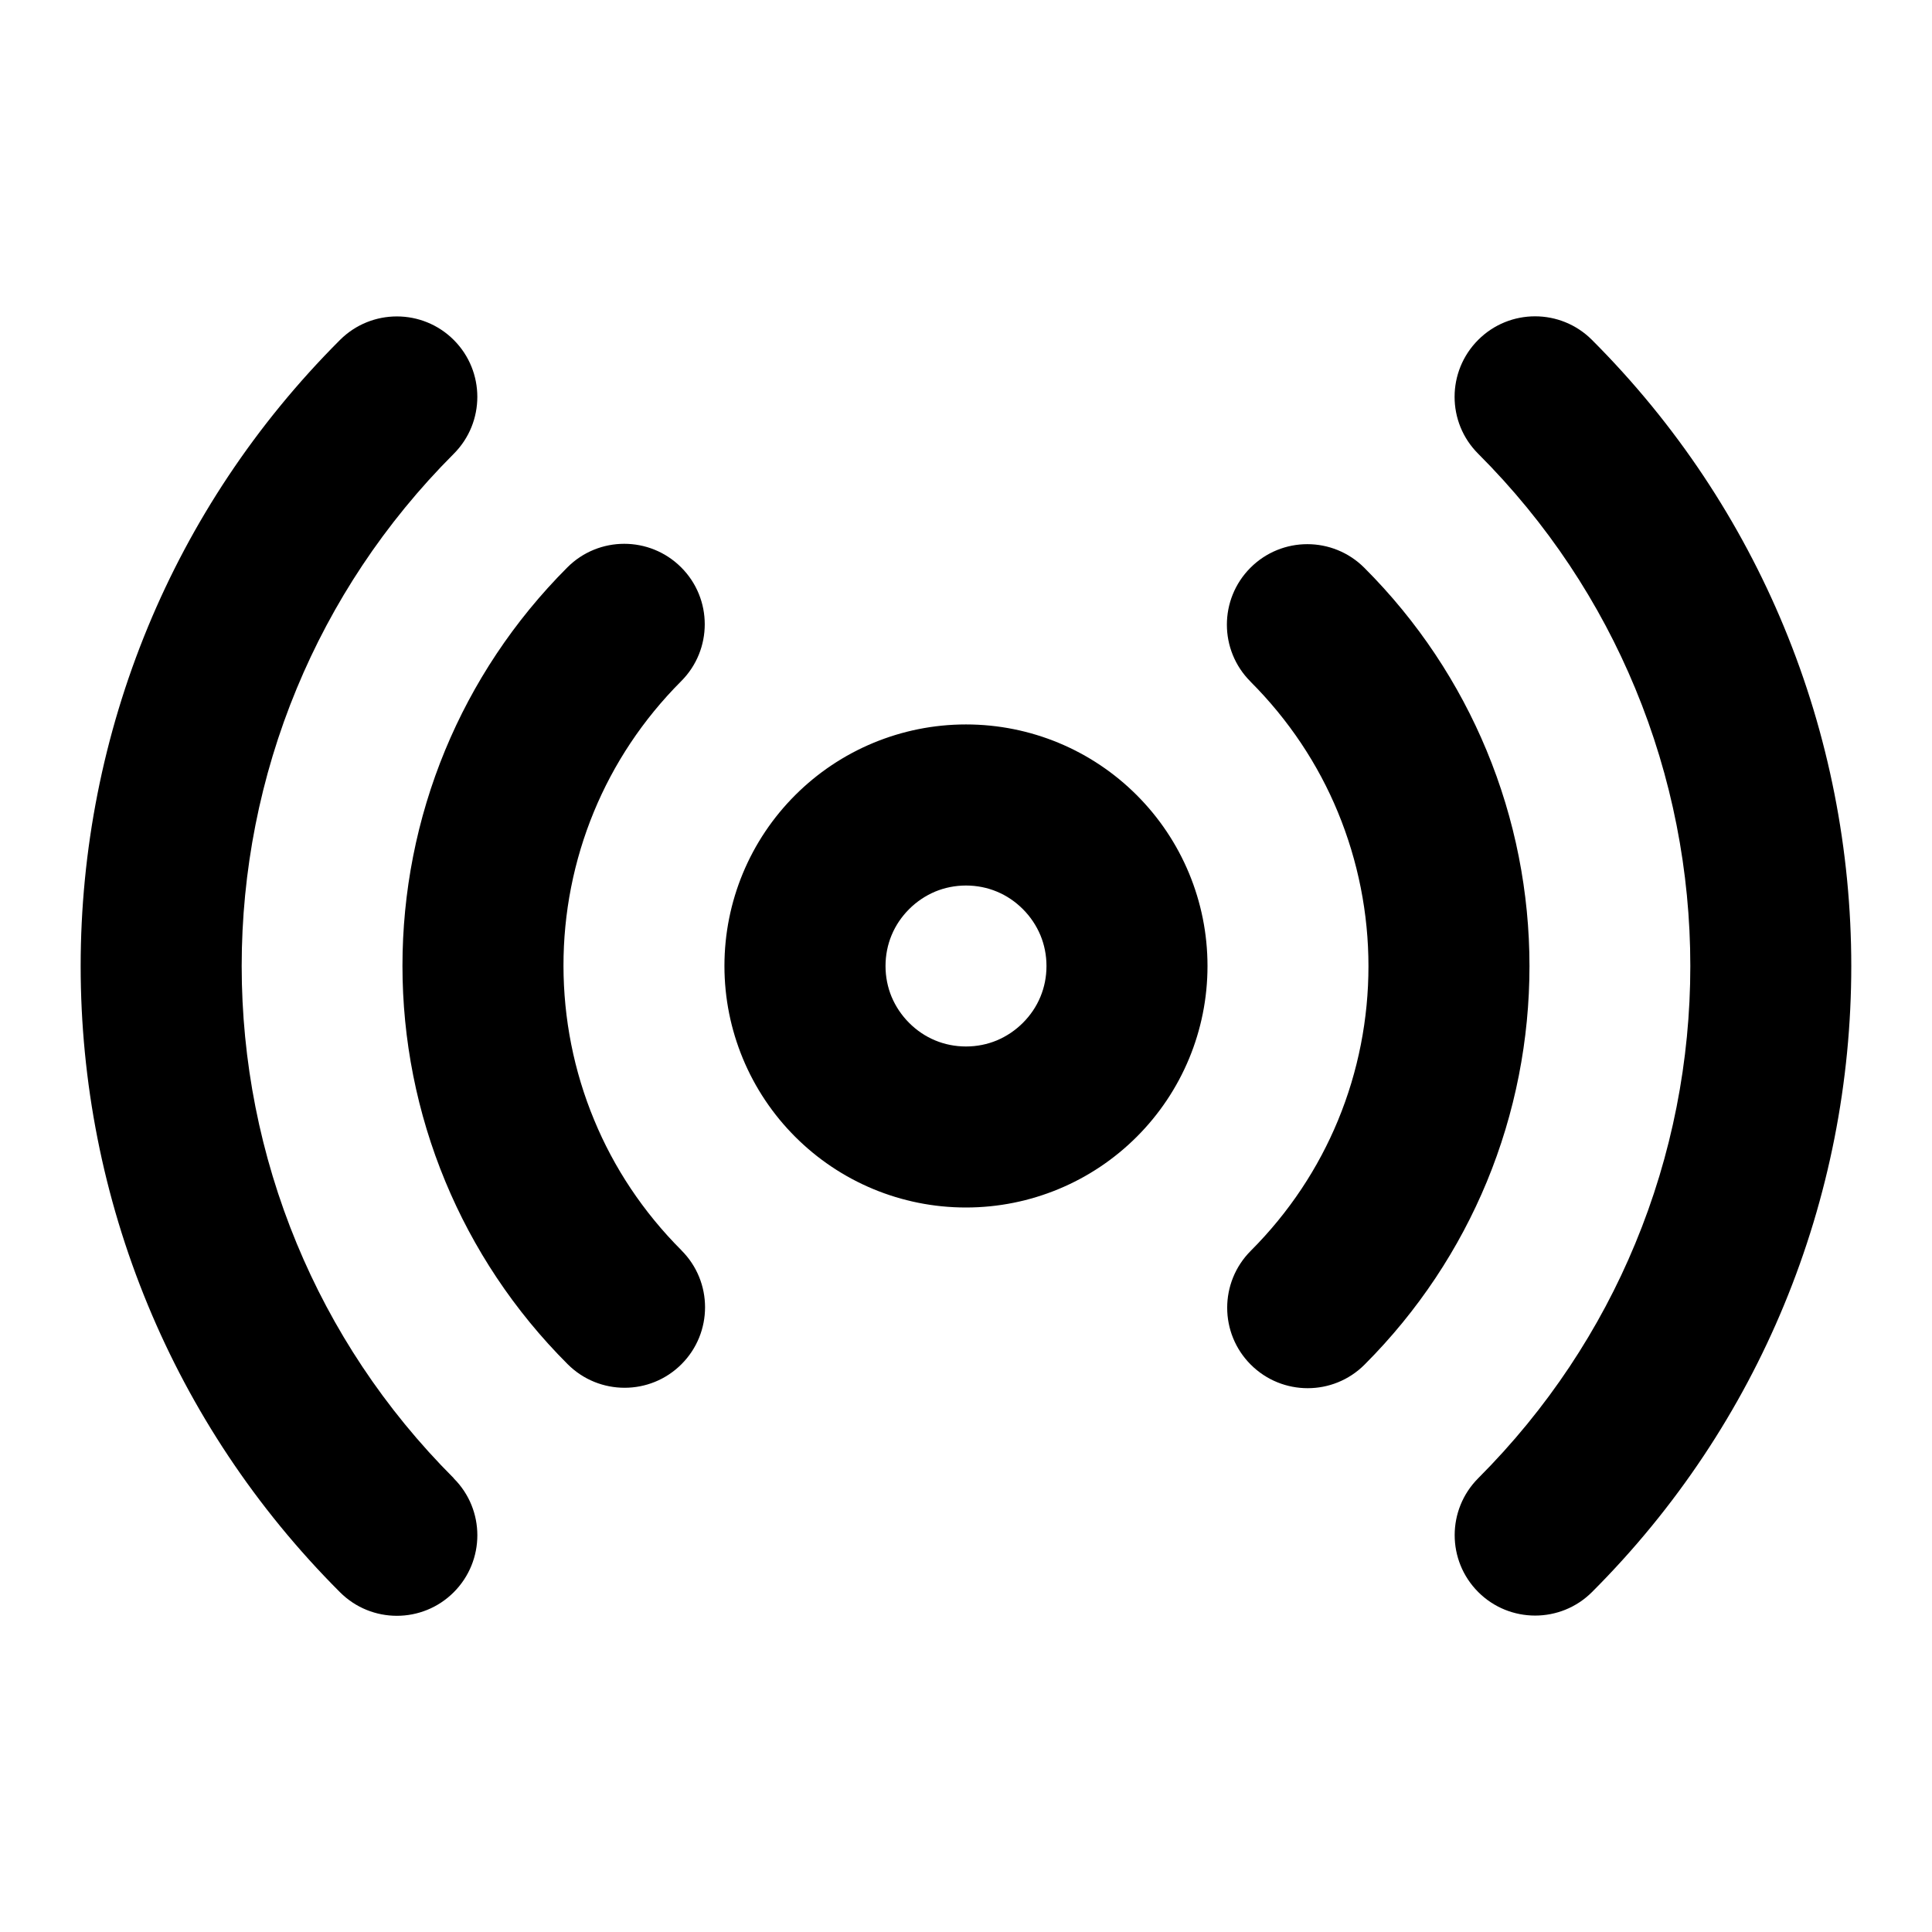 <!-- Generated by IcoMoon.io -->
<svg version="1.1" xmlns="http://www.w3.org/2000/svg" width="32" height="32" viewBox="0 0 32 32">
<title>radio</title>
<path d="M20 16c0-0.54-0.108-1.057-0.304-1.531-0.203-0.491-0.5-0.931-0.868-1.299s-0.808-0.665-1.299-0.868c-0.472-0.195-0.989-0.303-1.529-0.303s-1.057 0.108-1.531 0.304c-0.491 0.203-0.931 0.5-1.299 0.868s-0.665 0.808-0.868 1.299c-0.195 0.472-0.303 0.989-0.303 1.529s0.108 1.057 0.304 1.531c0.203 0.491 0.5 0.931 0.868 1.299s0.808 0.665 1.299 0.868c0.472 0.195 0.989 0.303 1.529 0.303s1.057-0.108 1.531-0.304c0.491-0.203 0.931-0.5 1.299-0.868s0.665-0.808 0.868-1.299c0.195-0.472 0.303-0.989 0.303-1.529zM17.333 16c0 0.183-0.036 0.355-0.1 0.509-0.067 0.163-0.167 0.309-0.291 0.433s-0.271 0.223-0.433 0.291c-0.155 0.064-0.327 0.1-0.509 0.1s-0.355-0.036-0.509-0.1c-0.163-0.067-0.309-0.167-0.433-0.291s-0.223-0.271-0.291-0.433c-0.064-0.155-0.1-0.327-0.1-0.509s0.036-0.355 0.1-0.509c0.067-0.163 0.167-0.309 0.291-0.433s0.271-0.223 0.433-0.291c0.155-0.064 0.327-0.1 0.509-0.1s0.355 0.036 0.509 0.1c0.163 0.067 0.309 0.167 0.433 0.291s0.223 0.271 0.291 0.433c0.064 0.155 0.1 0.327 0.1 0.509zM20.711 11.289c0.64 0.64 1.123 1.375 1.447 2.159 0.337 0.815 0.508 1.684 0.508 2.555s-0.168 1.74-0.505 2.555c-0.324 0.784-0.805 1.519-1.445 2.16-0.52 0.521-0.52 1.365 0.001 1.885s1.365 0.52 1.885-0.001c0.892-0.893 1.567-1.924 2.023-3.025 0.473-1.144 0.708-2.36 0.708-3.576s-0.237-2.432-0.712-3.575c-0.457-1.101-1.133-2.132-2.025-3.023-0.521-0.52-1.365-0.52-1.885 0.001s-0.52 1.365 0.001 1.885zM11.289 20.711c-0.64-0.64-1.123-1.375-1.447-2.159-0.339-0.815-0.508-1.684-0.509-2.555s0.168-1.74 0.505-2.555c0.324-0.784 0.805-1.519 1.445-2.16 0.52-0.521 0.52-1.365-0.001-1.885s-1.365-0.52-1.885 0.001c-0.892 0.893-1.567 1.924-2.023 3.025-0.473 1.143-0.708 2.359-0.708 3.575s0.237 2.432 0.712 3.575c0.457 1.101 1.133 2.132 2.025 3.023 0.521 0.52 1.365 0.52 1.885-0.001s0.52-1.365-0.001-1.885zM24.484 7.516c1.151 1.151 2.017 2.475 2.601 3.887 0.608 1.467 0.912 3.032 0.912 4.597s-0.304 3.131-0.912 4.597c-0.584 1.412-1.451 2.735-2.601 3.887-0.52 0.521-0.52 1.365 0 1.885s1.365 0.52 1.885 0c1.403-1.403 2.463-3.021 3.179-4.751 0.744-1.796 1.115-3.707 1.115-5.617s-0.371-3.823-1.115-5.619c-0.716-1.729-1.777-3.349-3.18-4.752-0.52-0.521-1.365-0.521-1.885 0s-0.521 1.365 0 1.885zM7.516 24.484c-1.151-1.151-2.017-2.475-2.601-3.887-0.608-1.467-0.912-3.032-0.912-4.597s0.304-3.131 0.912-4.597c0.585-1.412 1.451-2.736 2.601-3.887 0.52-0.521 0.52-1.365 0-1.885s-1.365-0.52-1.885 0c-1.403 1.403-2.464 3.021-3.18 4.751-0.743 1.796-1.115 3.708-1.115 5.619s0.371 3.823 1.115 5.619c0.716 1.729 1.777 3.349 3.18 4.752 0.52 0.521 1.365 0.521 1.885 0s0.521-1.365 0-1.885z"></path>
</svg>
